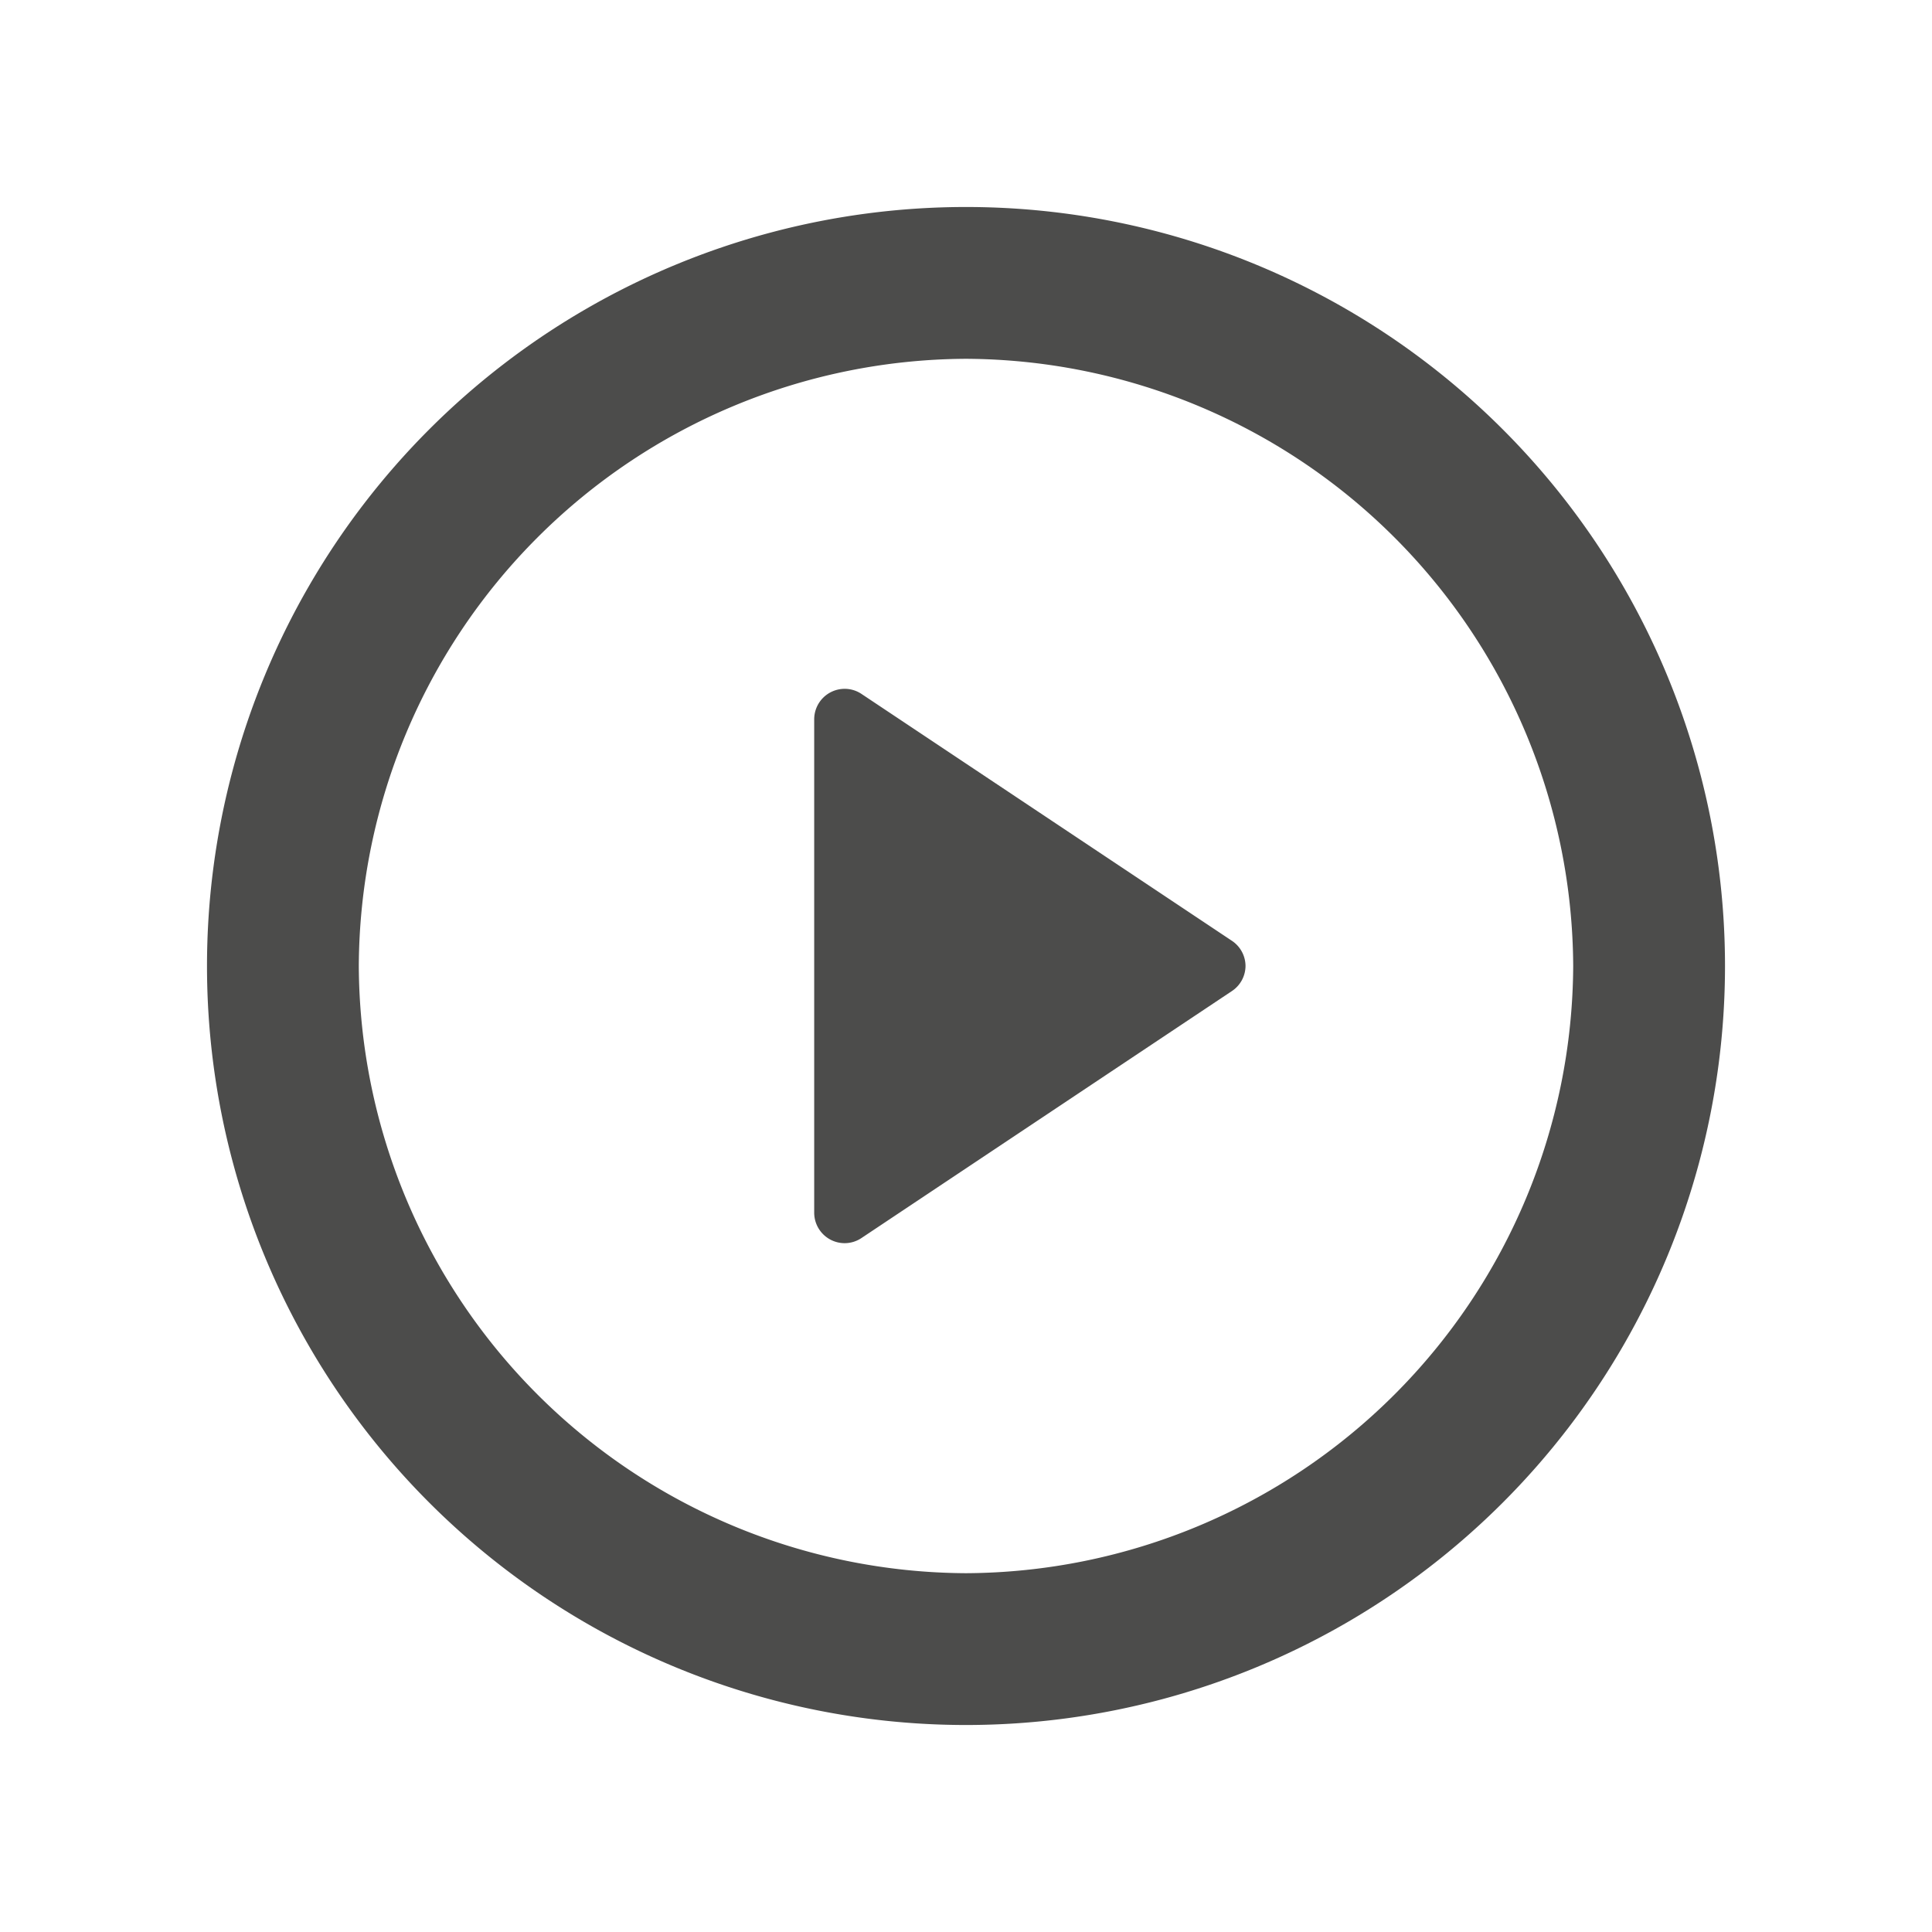 <svg xmlns="http://www.w3.org/2000/svg" width="28" height="28" viewBox="0 0 28 28">
  <g id="开始事件" transform="translate(-3674 -1792)">
    <rect id="矩形_779" data-name="矩形 779" width="28" height="28" transform="translate(3674 1792)" fill="rgba(255,64,64,0.31)" opacity="0"/>
    <path id="开始事件-2" data-name="开始事件" d="M9.484-46.277,14.851-42.7a.441.441,0,0,1,.2.366.44.44,0,0,1-.2.366L9.483-38.389a.439.439,0,0,1-.243.073.442.442,0,0,1-.44-.438v-7.157a.442.442,0,0,1,.44-.439A.438.438,0,0,1,9.484-46.277ZM11-33.533a8.842,8.842,0,0,0,8.8-8.8,8.842,8.842,0,0,0-8.8-8.8,8.842,8.842,0,0,0-8.8,8.8A8.842,8.842,0,0,0,11-33.533Zm0,2.2a11,11,0,0,1-11-11,11,11,0,0,1,11-11,11,11,0,0,1,11,11A11,11,0,0,1,11-31.333Z" transform="translate(3677 1848.333)" fill="#4c4c4b" fill-rule="evenodd"/>
  </g>
</svg>
